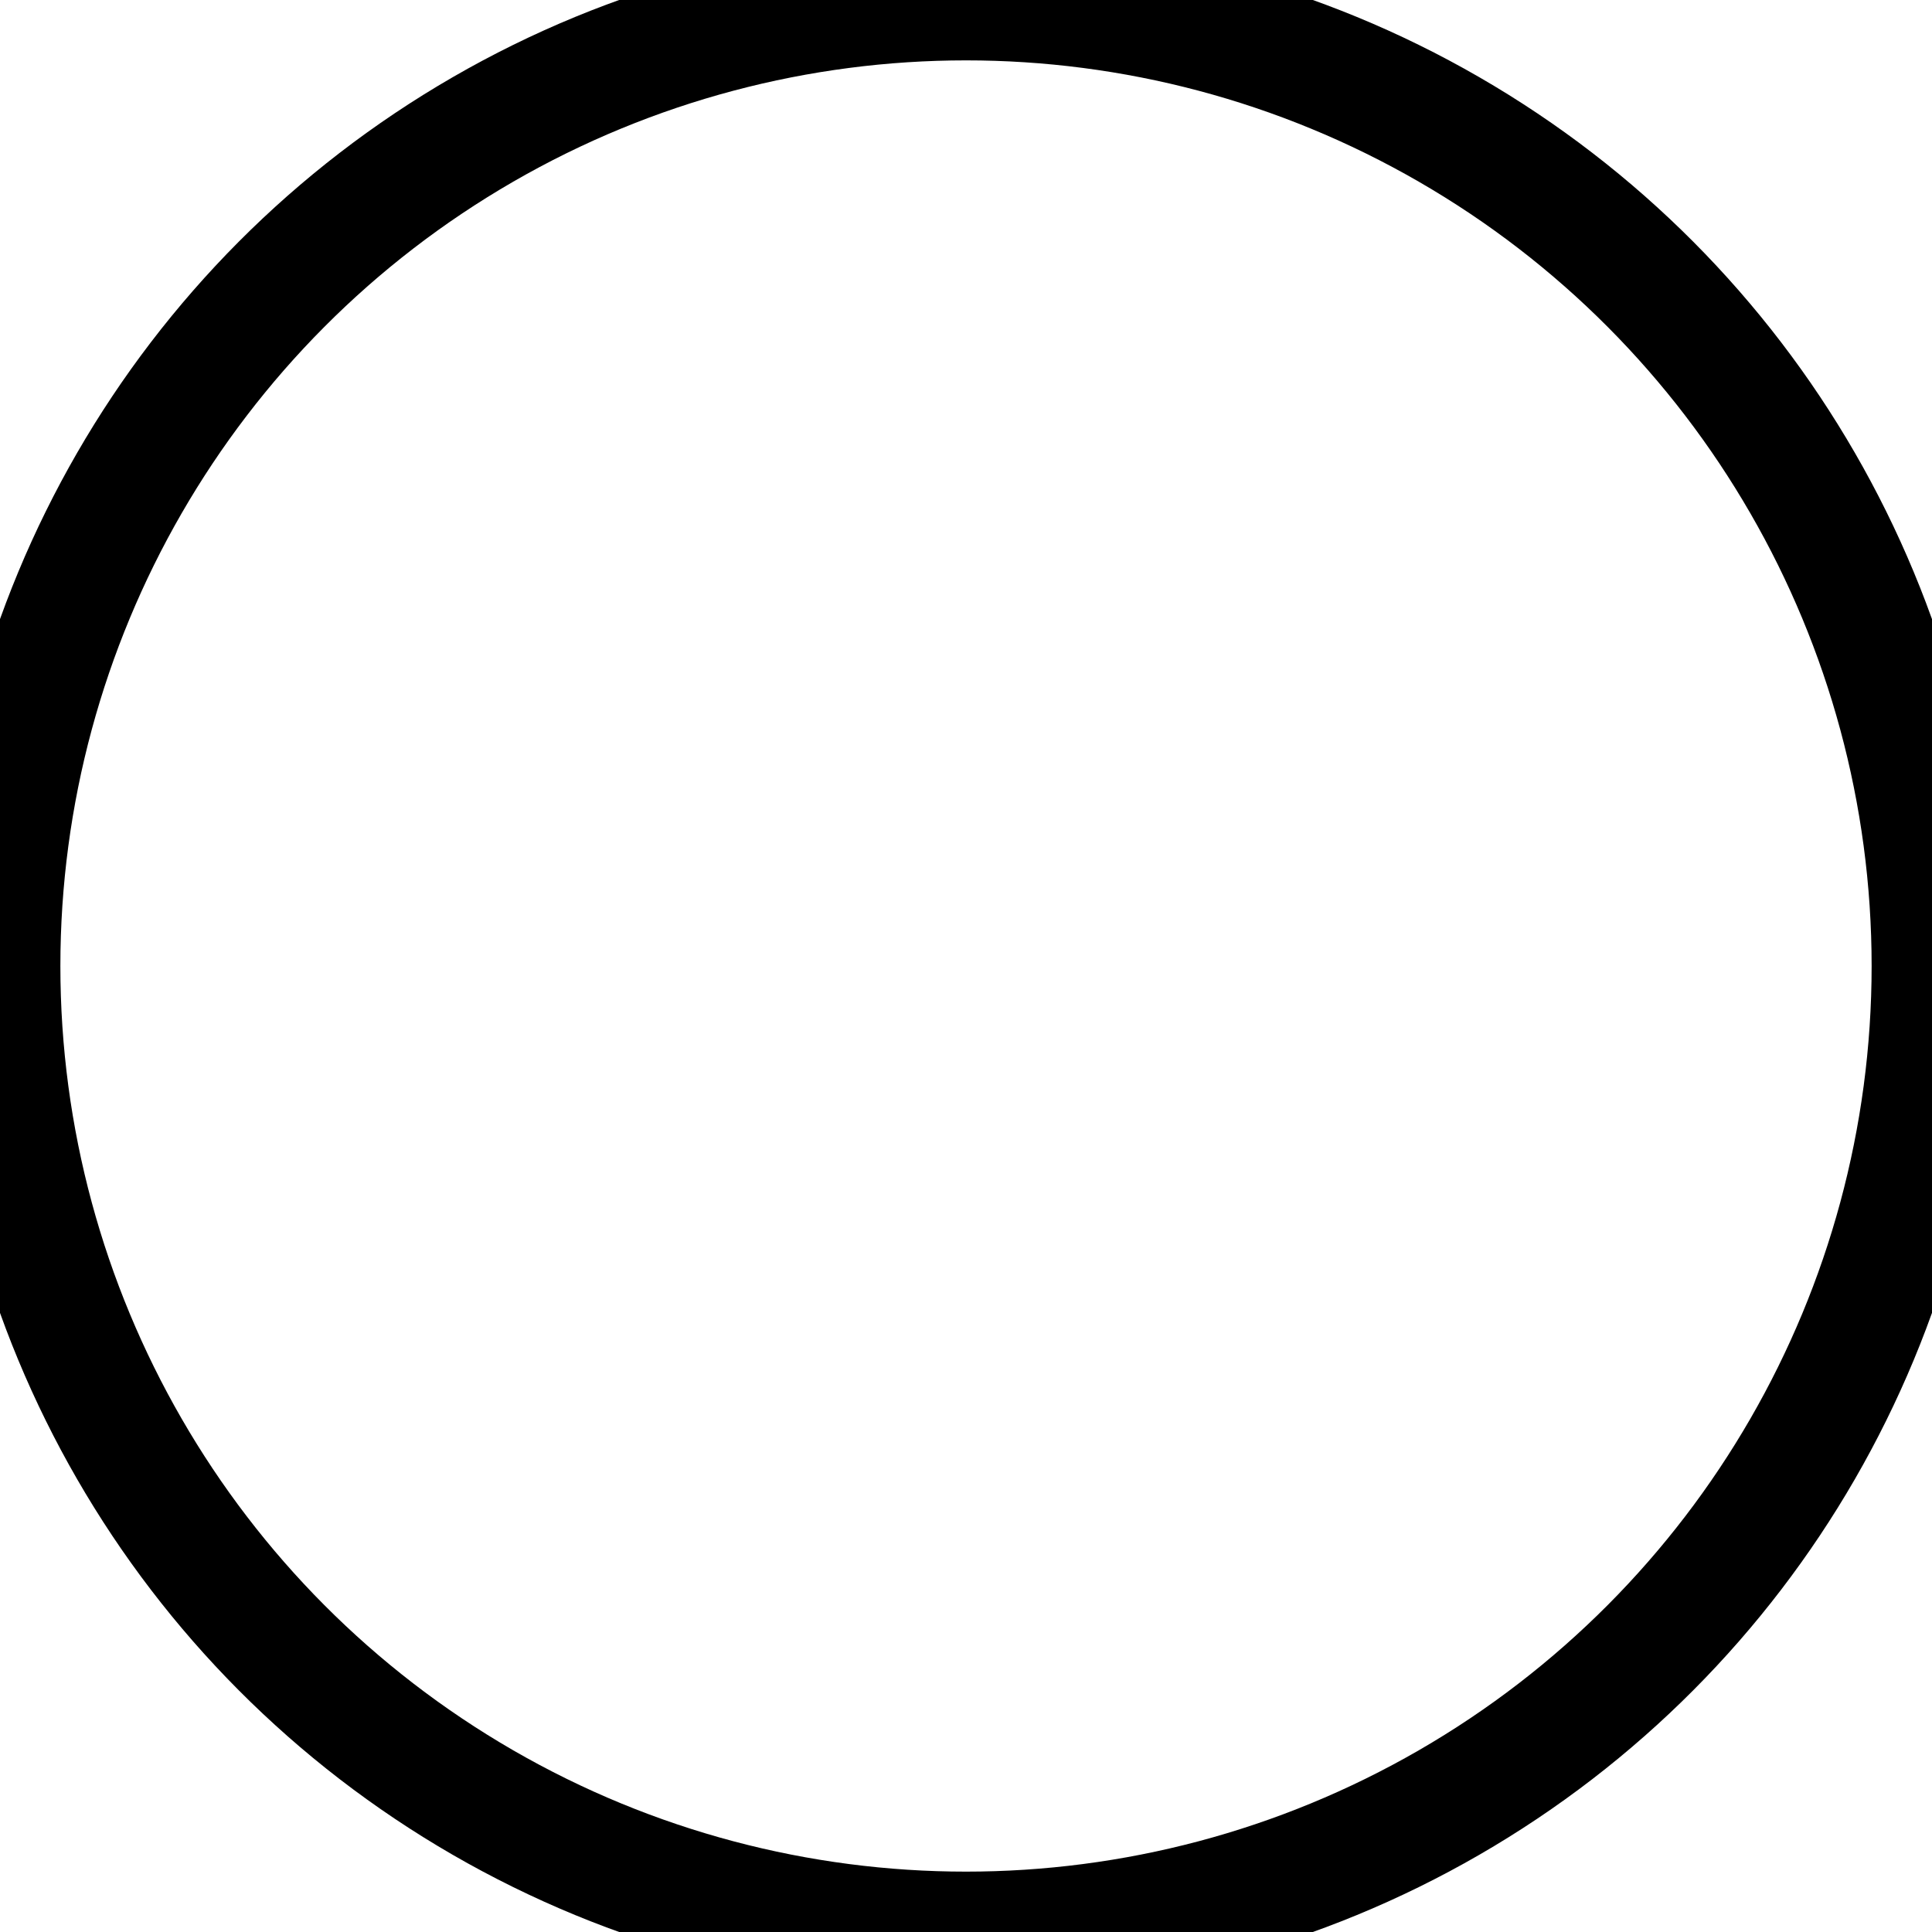 <svg width="32" height="32" xmlns="http://www.w3.org/2000/svg" xmlns:svg="http://www.w3.org/2000/svg">
 <g>
  <title>Layer 1</title>
  <circle id="svg_3" stroke-width="2" r="16" cy="16" cx="16" stroke="#000000" fill="rgba(255,255,255,0)"/>
 </g>
</svg>